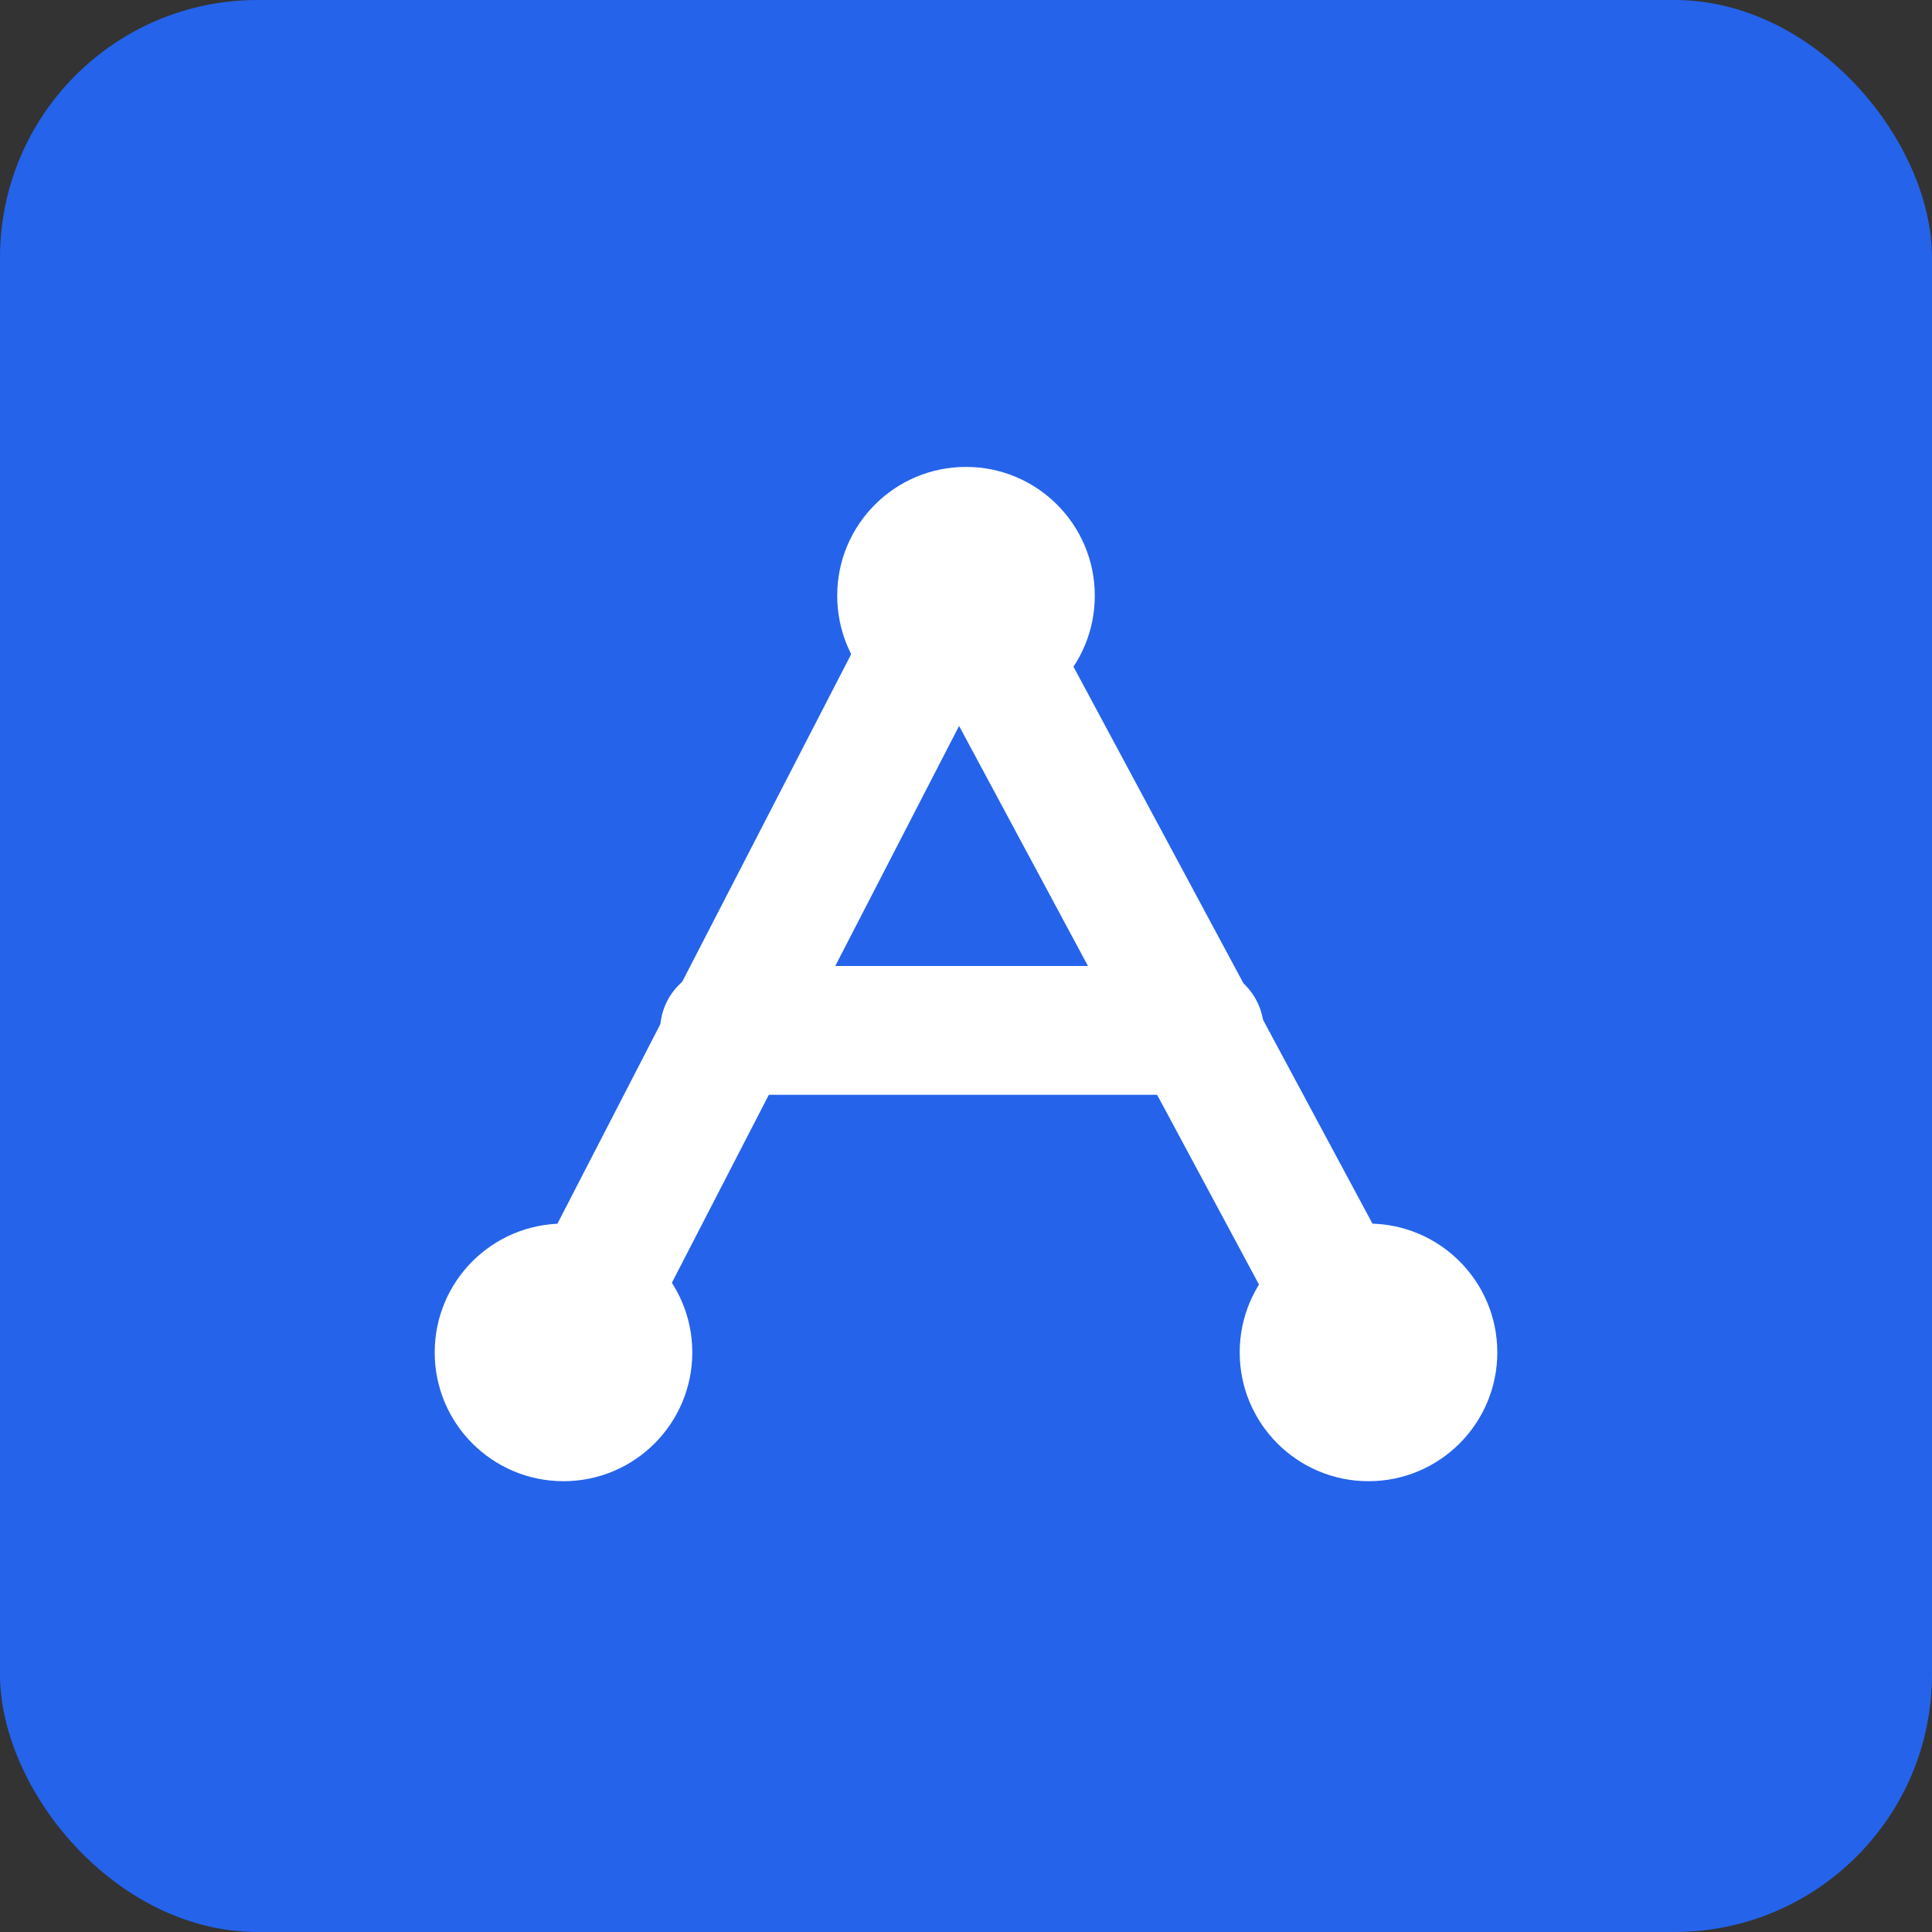 <svg width="120" height="120" viewBox="0 0 120 120" fill="none" xmlns="http://www.w3.org/2000/svg">
  <rect x="0" y="0" width="120" height="120" fill="#333333" stroke="none"/>
  <rect width="120" height="120" rx="16" fill="#2563EB"/>
  <path d="M35 84L59.5 36.5L85 84" stroke="white" stroke-width="8" stroke-linecap="round" stroke-linejoin="round"/>
  <path d="M45 64L74.5 64" stroke="white" stroke-width="8" stroke-linecap="round"/>
  <circle cx="60" cy="37" r="8" fill="white"/>
  <circle cx="85" cy="84" r="8" fill="white"/>
  <circle cx="35" cy="84" r="8" fill="white"/>
</svg>